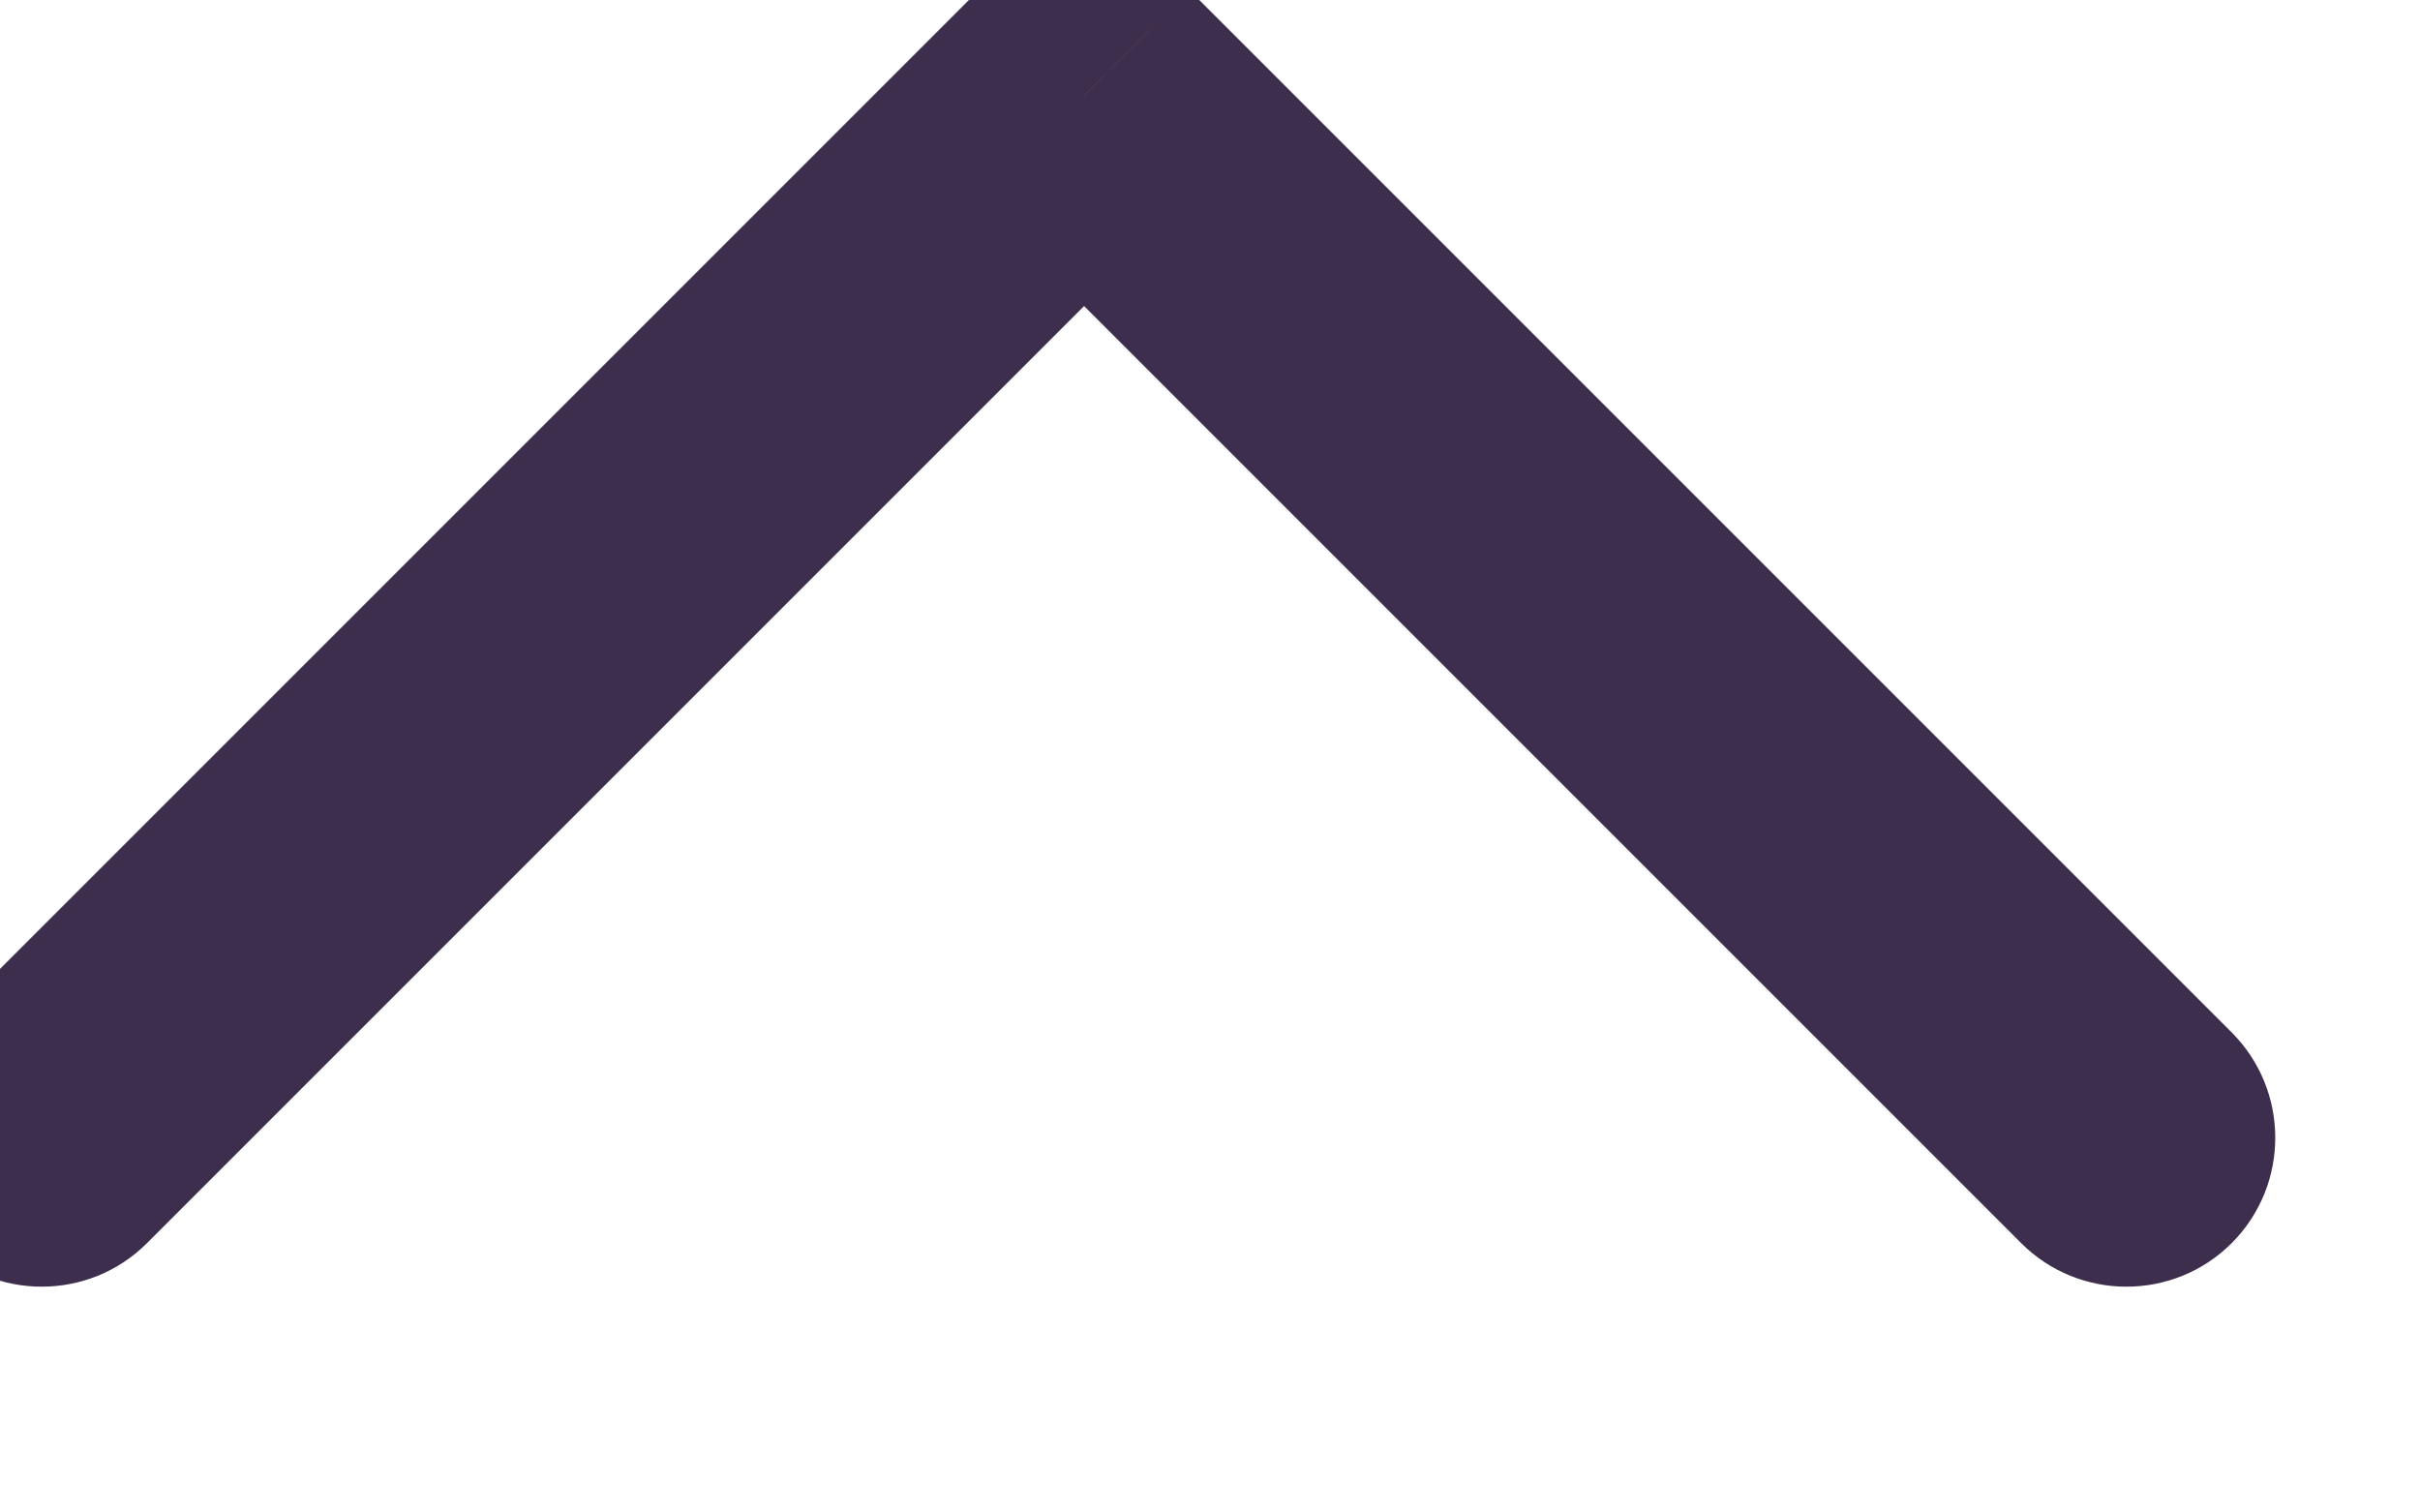 <svg width="16" height="10" viewBox="0 0 16 10" fill="none" xmlns="http://www.w3.org/2000/svg" xmlns:xlink="http://www.w3.org/1999/xlink">
<path d="M-0.42,6.826C-0.805,7.211 -0.805,7.834 -0.42,8.219C-0.036,8.603 0.588,8.603 0.972,8.219L-0.42,6.826ZM7.167,0.631L7.864,-0.065L7.167,-0.761L6.471,-0.065L7.167,0.631ZM13.363,8.219C13.747,8.603 14.371,8.603 14.755,8.219C15.139,7.834 15.139,7.211 14.755,6.826L13.363,8.219ZM0.972,8.219L7.864,1.327L6.471,-0.065L-0.42,6.826L0.972,8.219ZM6.471,1.327L13.363,8.219L14.755,6.826L7.864,-0.065L6.471,1.327Z" fill="#3E2E4D"/>
</svg>
